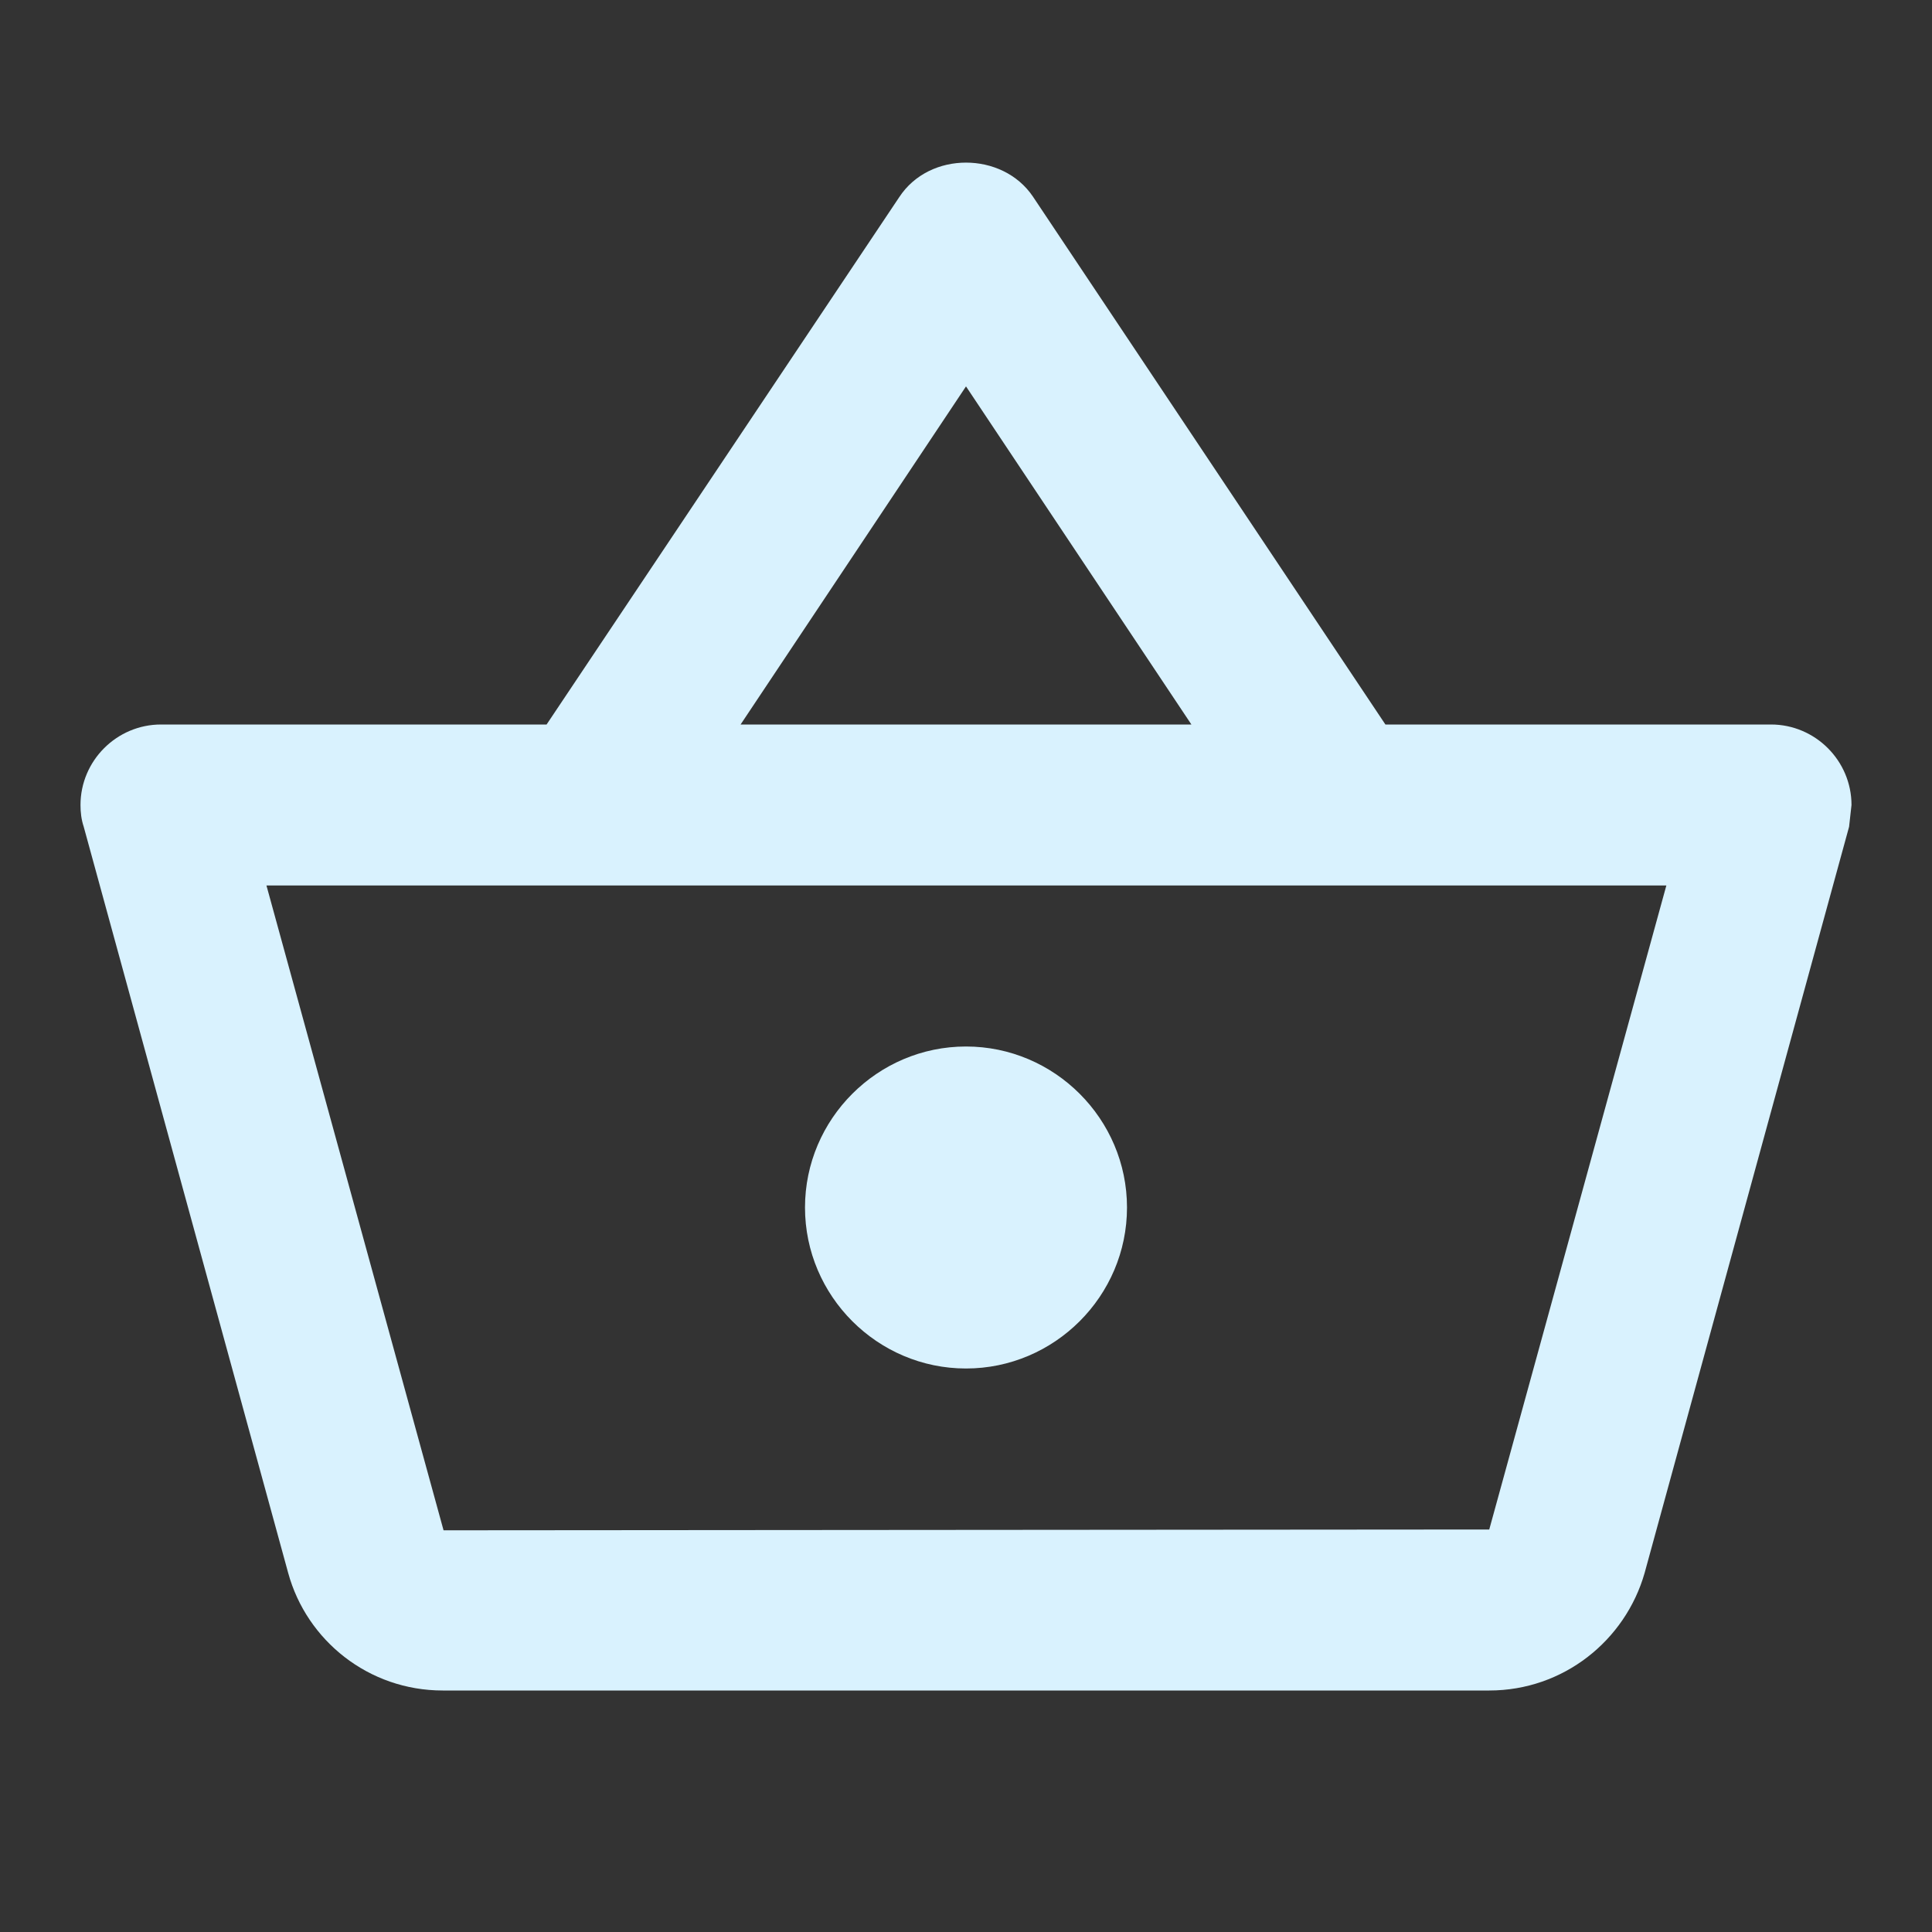 <svg xmlns="http://www.w3.org/2000/svg" height="33px" viewBox="0 0 24 24" width="33px" fill="#d9f2fe"><rect x="0" y="0" width="24" height="24" fill="#333333" stroke="none"/><path d="M0 0h24v24H0V0z" fill="none"/><path d="M22 9h-4.79l-4.38-6.56c-.19-.28-.51-.42-.83-.42s-.64.14-.83.43L6.79 9H2c-.55 0-1 .45-1 1 0 .09.01.18.04.27l2.54 9.27c.23.84 1 1.46 1.92 1.46h13c.92 0 1.69-.62 1.93-1.46l2.54-9.27L23 10c0-.55-.45-1-1-1zM12 4.8L14.8 9H9.2L12 4.8zM18.5 19l-12.99.01L3.31 11H20.7l-2.2 8zM12 13c-1.1 0-2 .9-2 2s.9 2 2 2 2-.9 2-2-.9-2-2-2z"/></svg>